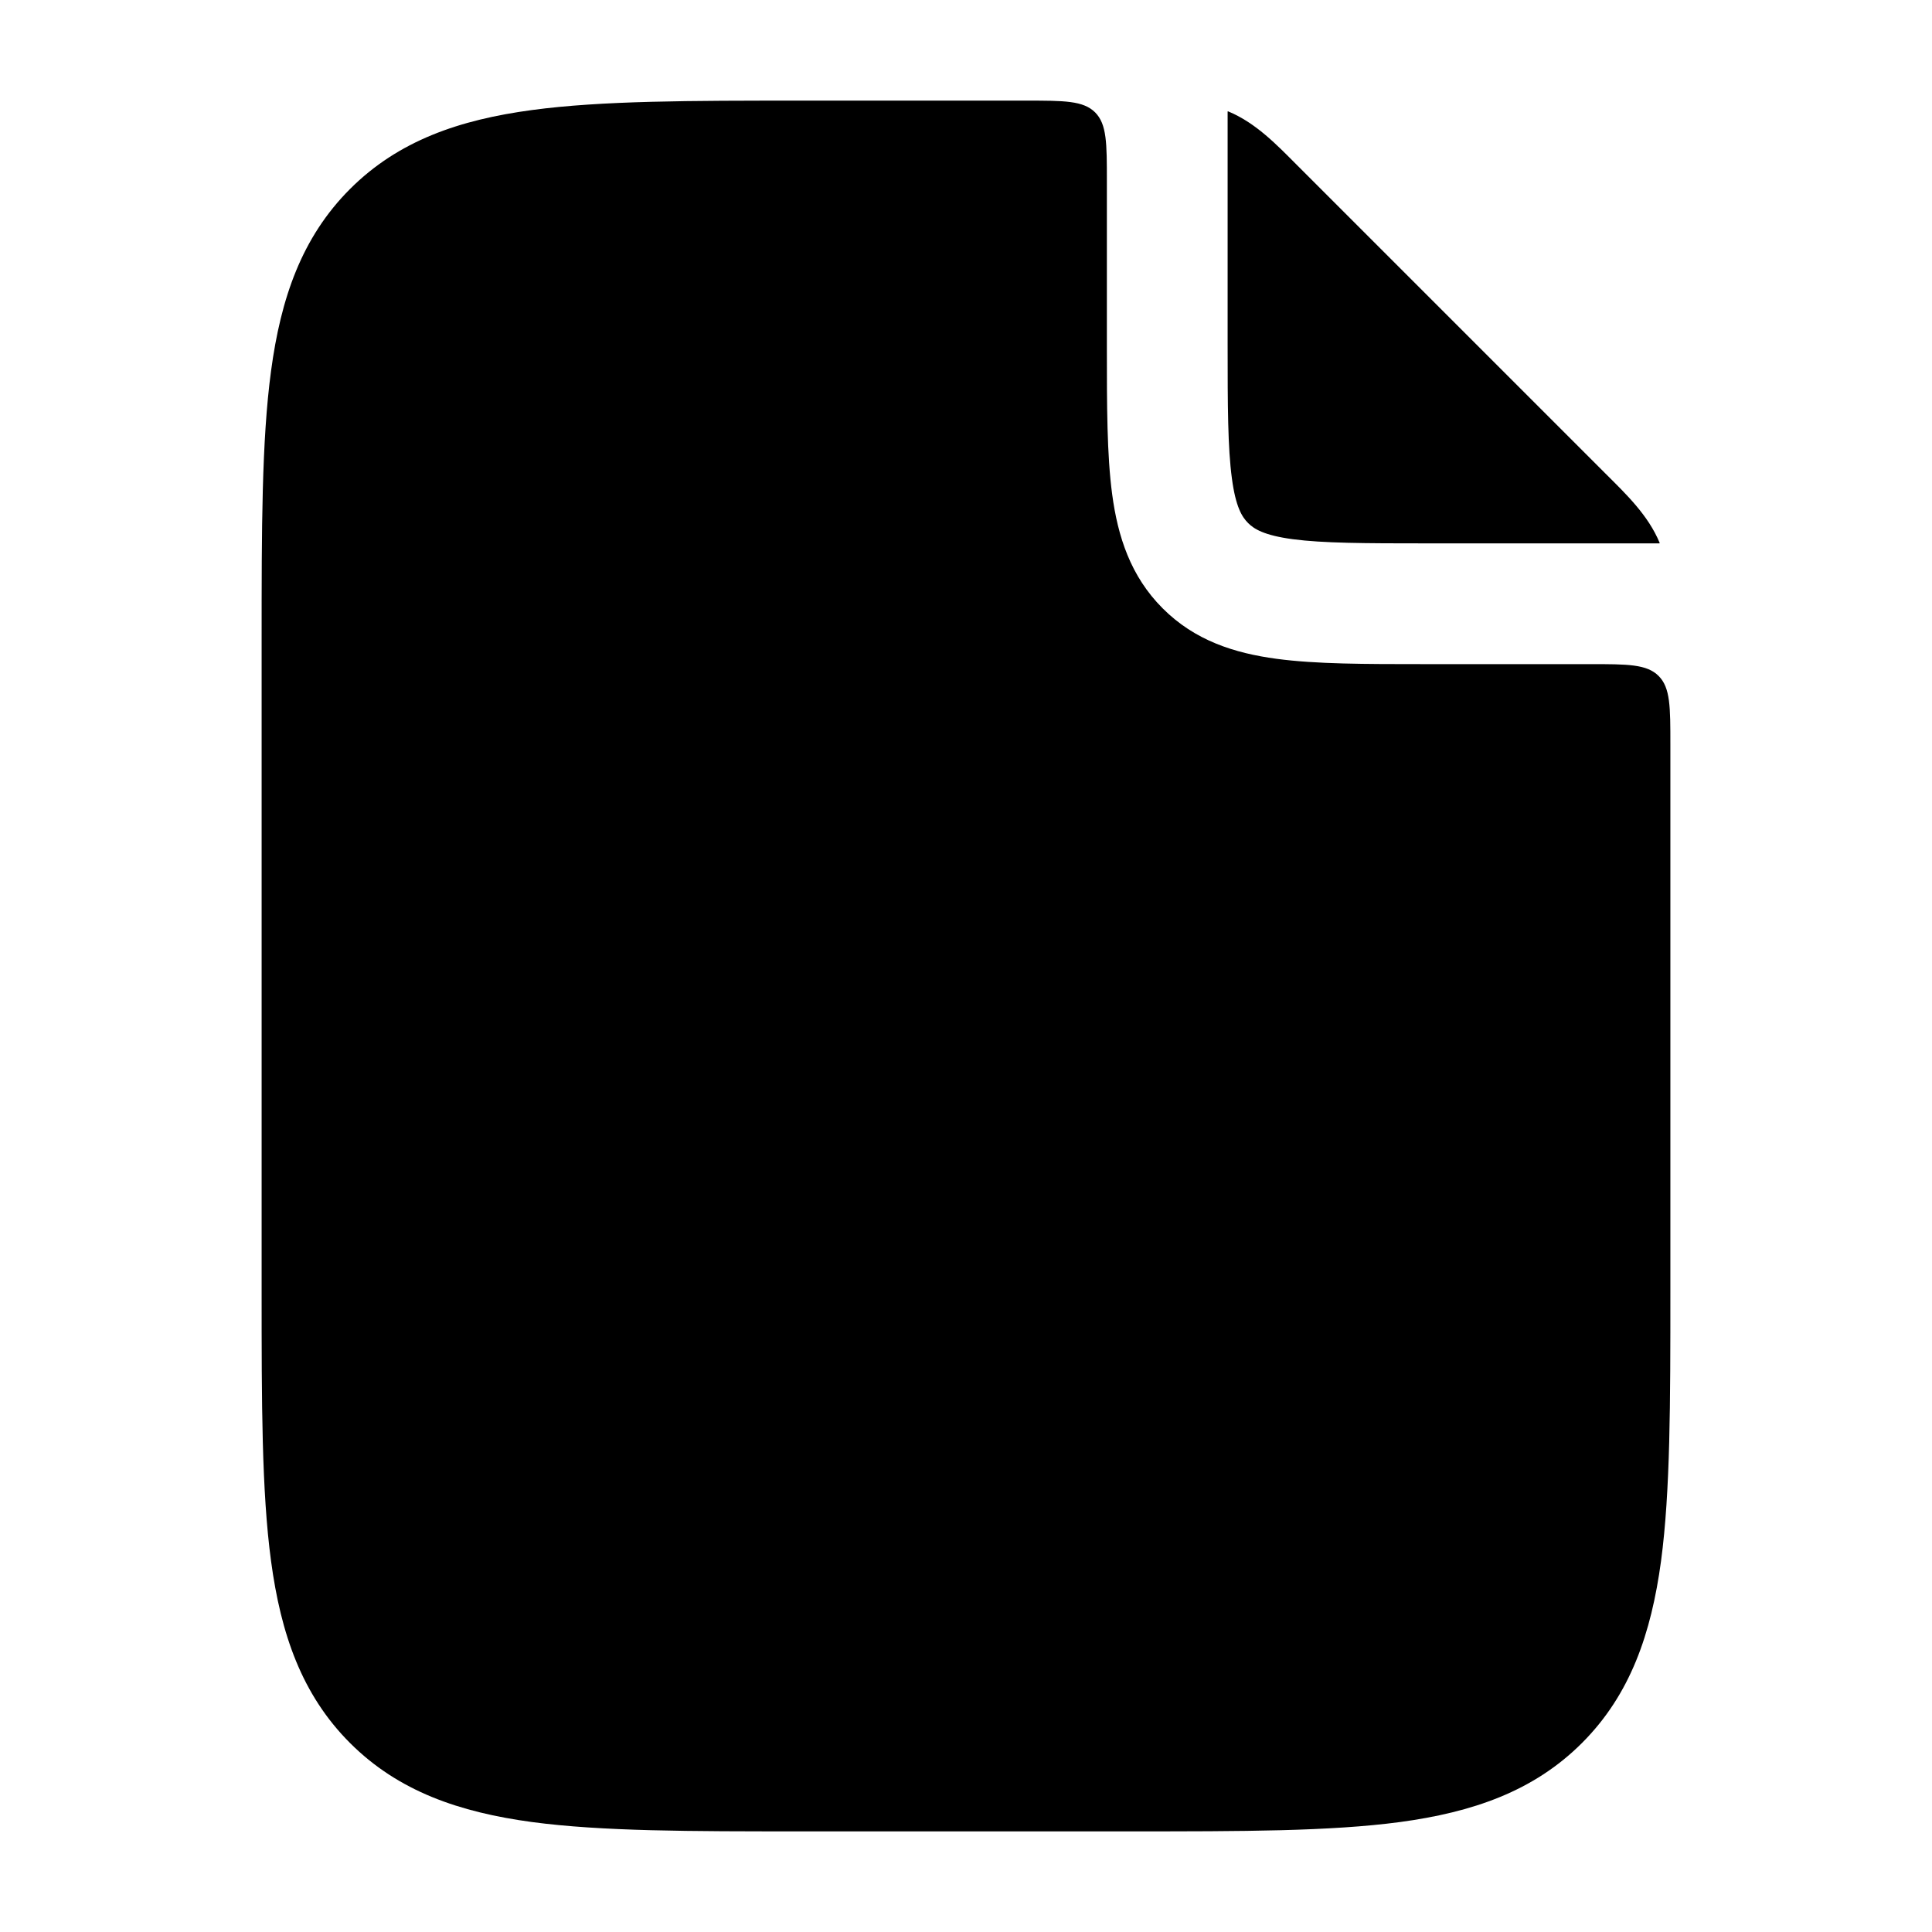 <svg width="24" height="24" viewBox="0 0 24 24" xmlns="http://www.w3.org/2000/svg">
    <path class="pr-icon-bulk-secondary" d="M13.75 2.25C13.75 1.779 13.75 1.543 13.604 1.396C13.457 1.25 13.221 1.25 12.75 1.25H9.945C8.578 1.25 7.475 1.25 6.608 1.367C5.708 1.488 4.95 1.746 4.348 2.348C3.746 2.95 3.488 3.708 3.367 4.608C3.25 5.475 3.25 6.578 3.25 7.945V16.055C3.25 17.422 3.25 18.525 3.367 19.392C3.488 20.292 3.746 21.05 4.348 21.652C4.95 22.254 5.708 22.512 6.608 22.634C7.475 22.75 8.578 22.75 9.945 22.75H14.055C15.422 22.75 16.525 22.75 17.392 22.634C18.292 22.512 19.05 22.254 19.652 21.652C20.254 21.05 20.512 20.292 20.634 19.392C20.75 18.525 20.75 17.422 20.75 16.055V9.25C20.75 8.779 20.75 8.543 20.604 8.397C20.457 8.25 20.221 8.25 19.75 8.25L17.681 8.25C16.962 8.25 16.348 8.25 15.858 8.184C15.335 8.114 14.842 7.957 14.443 7.557C14.044 7.158 13.886 6.665 13.816 6.142C13.75 5.652 13.75 5.038 13.75 4.32L13.75 2.25Z" />
    <path class="pr-icon-bulk-primary" d="M20.613 6.75C20.616 6.75 20.618 6.747 20.617 6.744C20.475 6.401 20.203 6.141 19.945 5.884L16.116 2.055C15.859 1.797 15.599 1.525 15.255 1.383C15.253 1.382 15.25 1.384 15.25 1.387V4.269C15.25 5.052 15.252 5.564 15.303 5.942C15.35 6.299 15.43 6.423 15.504 6.497C15.578 6.571 15.701 6.65 16.058 6.698C16.436 6.748 16.948 6.75 17.731 6.75H20.613Z" />
    <path class="pr-icon-bulk-primary" fill-rule="evenodd" clip-rule="evenodd" d="M15.697 11.293C15.374 11.25 14.978 11.25 14.545 11.25H9.455C9.022 11.25 8.626 11.25 8.303 11.293C7.947 11.341 7.572 11.454 7.263 11.763C6.954 12.072 6.841 12.447 6.793 12.803C6.75 13.126 6.75 13.522 6.75 13.955V16.045C6.75 16.478 6.75 16.874 6.793 17.197C6.841 17.553 6.954 17.928 7.263 18.237C7.572 18.547 7.947 18.659 8.303 18.707C8.626 18.75 9.022 18.75 9.455 18.75H14.545C14.978 18.75 15.374 18.75 15.697 18.707C16.053 18.659 16.428 18.547 16.737 18.237C17.047 17.928 17.159 17.553 17.207 17.197C17.25 16.874 17.25 16.478 17.25 16.045V13.955C17.25 13.523 17.25 13.126 17.207 12.803C17.159 12.447 17.047 12.072 16.737 11.763C16.428 11.454 16.053 11.341 15.697 11.293ZM11.25 14.25L8.25 14.25V14C8.25 13.507 8.252 13.213 8.28 13.003C8.293 12.873 8.434 12.8 8.503 12.78C8.713 12.752 9.007 12.75 9.5 12.75H11.25V14.25ZM8.25 16V15.75H11.25V17.25H9.5C9.007 17.25 8.713 17.248 8.503 17.22C8.349 17.206 8.29 17.066 8.28 16.997C8.252 16.787 8.25 16.493 8.25 16ZM12.75 15.75V17.25H14.5C14.993 17.25 15.287 17.248 15.497 17.22C15.645 17.168 15.707 17.05 15.72 16.997C15.748 16.787 15.75 16.493 15.75 16V15.75H12.75ZM15.75 14.25H12.75V12.75H14.5C14.993 12.75 15.287 12.752 15.497 12.78C15.566 12.802 15.708 12.877 15.72 13.003C15.748 13.213 15.75 13.507 15.75 14V14.25Z" />
</svg>
